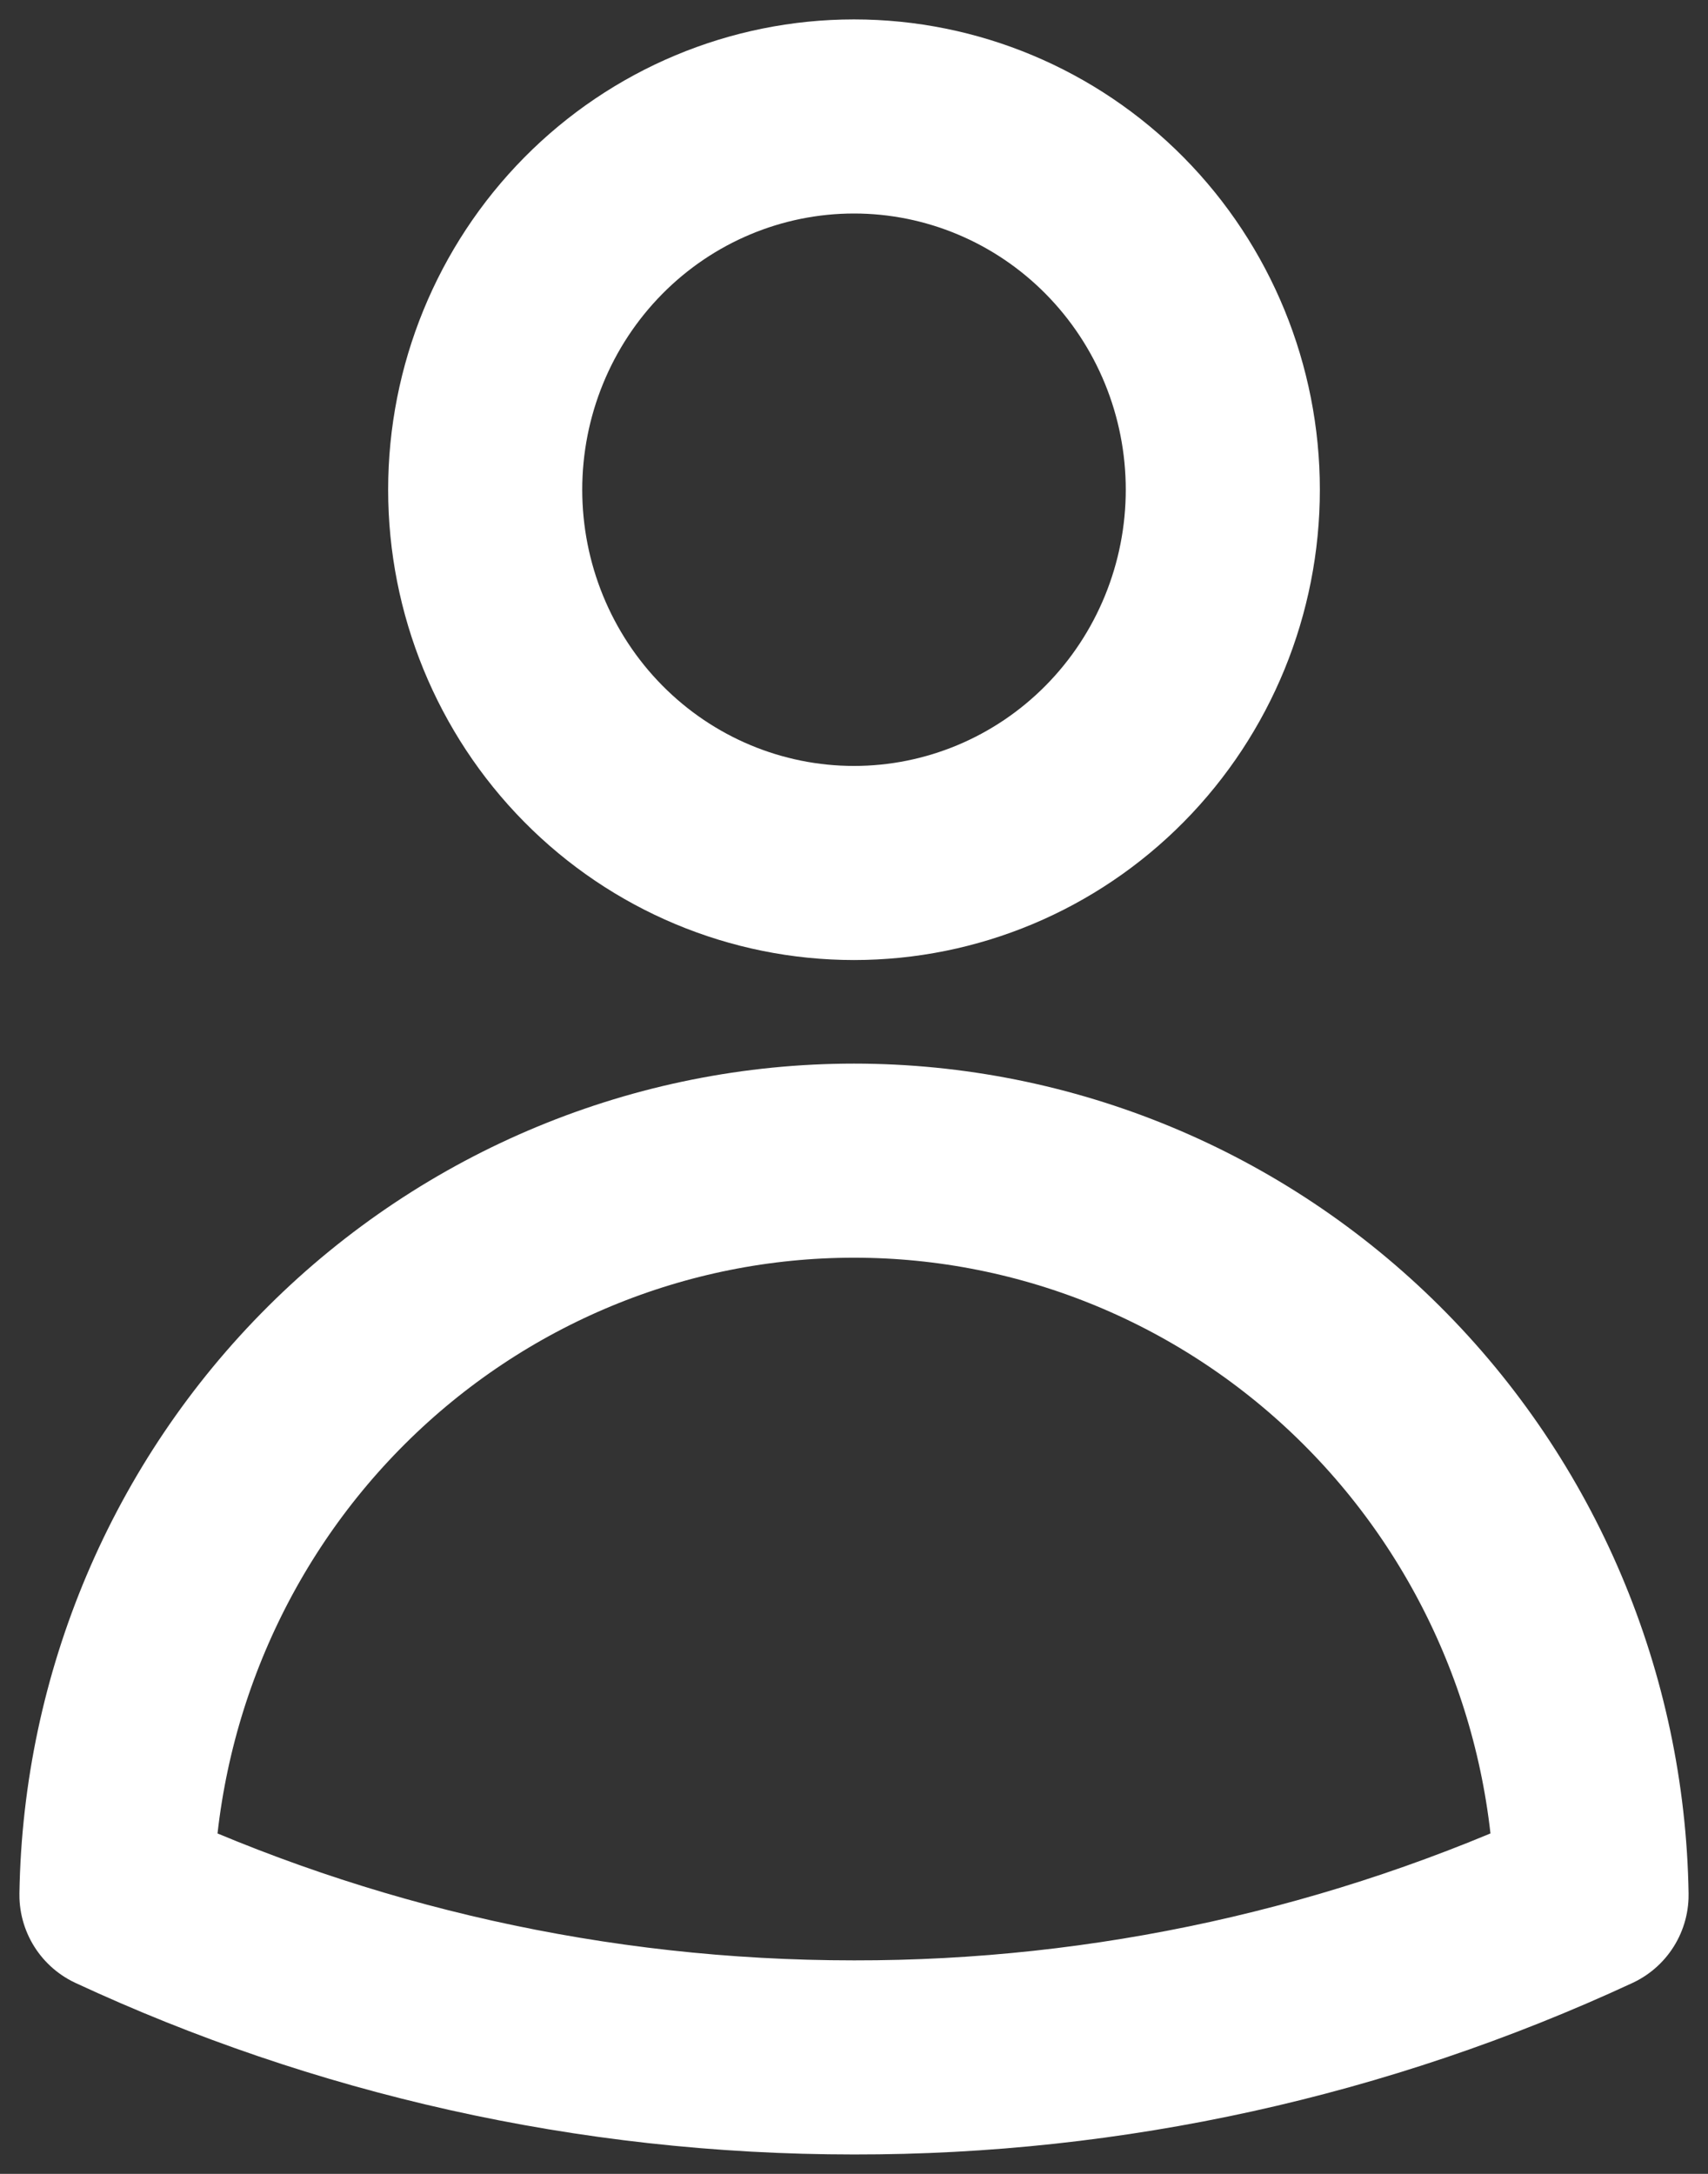<svg width="44" height="56" viewBox="0 0 44 56" fill="none" xmlns="http://www.w3.org/2000/svg">
<rect x="0" y="0" width="44" height="56" fill="#333333" stroke="none"/>
<path d="M31.501 12.615C31.501 15.165 30.5 17.611 28.718 19.415C26.937 21.218 24.52 22.231 22 22.231C19.48 22.231 17.063 21.218 15.282 19.415C13.5 17.611 12.499 15.165 12.499 12.615C12.499 10.065 13.5 7.62 15.282 5.816C17.063 4.013 19.48 3 22 3C24.52 3 26.937 4.013 28.718 5.816C30.5 7.62 31.501 10.065 31.501 12.615ZM3 48.815C3.081 43.77 5.119 38.959 8.673 35.421C12.228 31.882 17.014 29.899 22 29.899C26.986 29.899 31.772 31.882 35.327 35.421C38.881 38.959 40.919 43.77 41 48.815C35.039 51.581 28.558 53.009 22 53C15.22 53 8.784 51.502 3 48.815Z" stroke="white" stroke-width="5" stroke-linecap="round" stroke-linejoin="round"/>
</svg>
